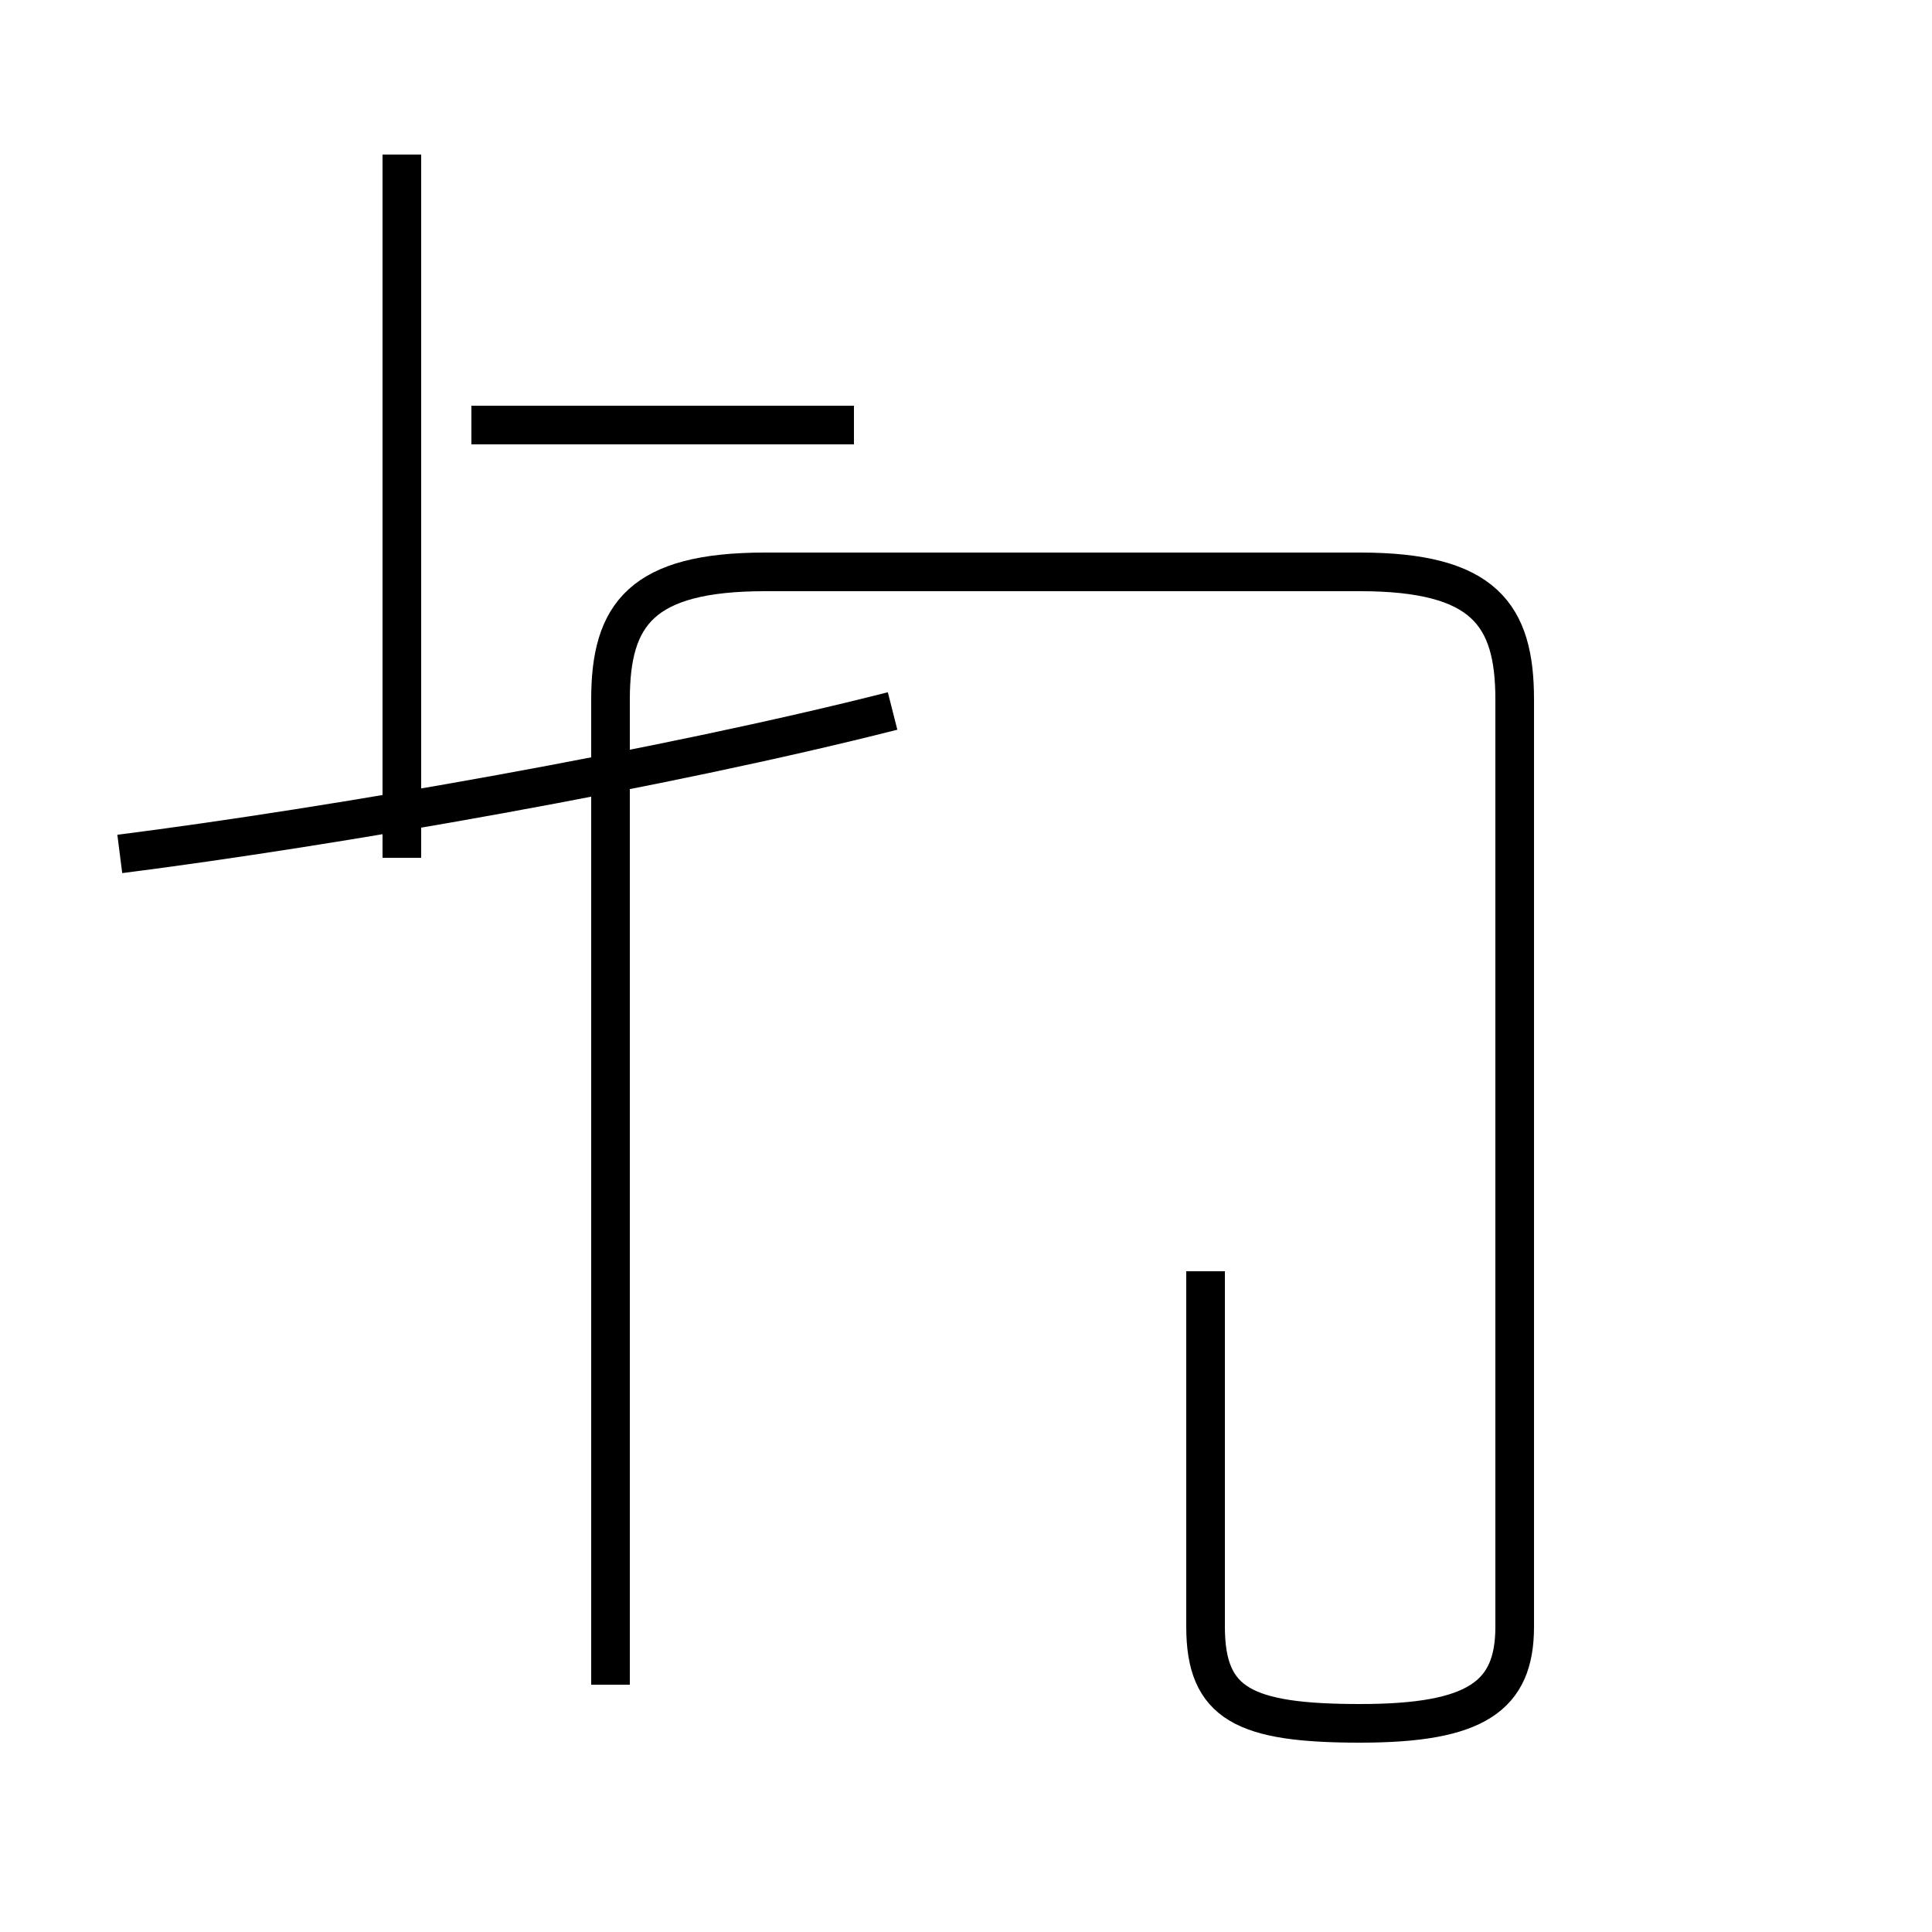 <?xml version='1.0' encoding='utf8'?>
<svg viewBox="0.0 -44.0 50.0 50.0" version="1.1" xmlns="http://www.w3.org/2000/svg">
<rect x="0.0" y="-44.0" width="50.0" height="50.0" fill="#808080" stroke="none"/>
<rect x="-1000" y="-1000" width="2000" height="2000" stroke="white" fill="white"/>
<g style="fill:none; stroke:#000000;  stroke-width:1">
<path d="M 3.1 21.9 C 8.6 22.6 17.2 24.1 23.1 25.6 M 22.1 33.0 L 12.2 33.0 M 10.4 21.8 L 10.4 40.0 M 15.8 1.9 L 15.8 11.1 M 15.8 0.4 L 15.8 25.9 C 15.8 28.1 16.6 29.2 19.8 29.2 L 35.2 29.2 C 38.4 29.2 39.2 28.1 39.2 25.9 L 39.2 1.9 C 39.2 0.1 38.2 -0.6 35.2 -0.6 C 32.2 -0.6 31.2 -0.1 31.2 1.9 L 31.2 11.1 " transform="scale(1, -1)" />
</g>
</svg>